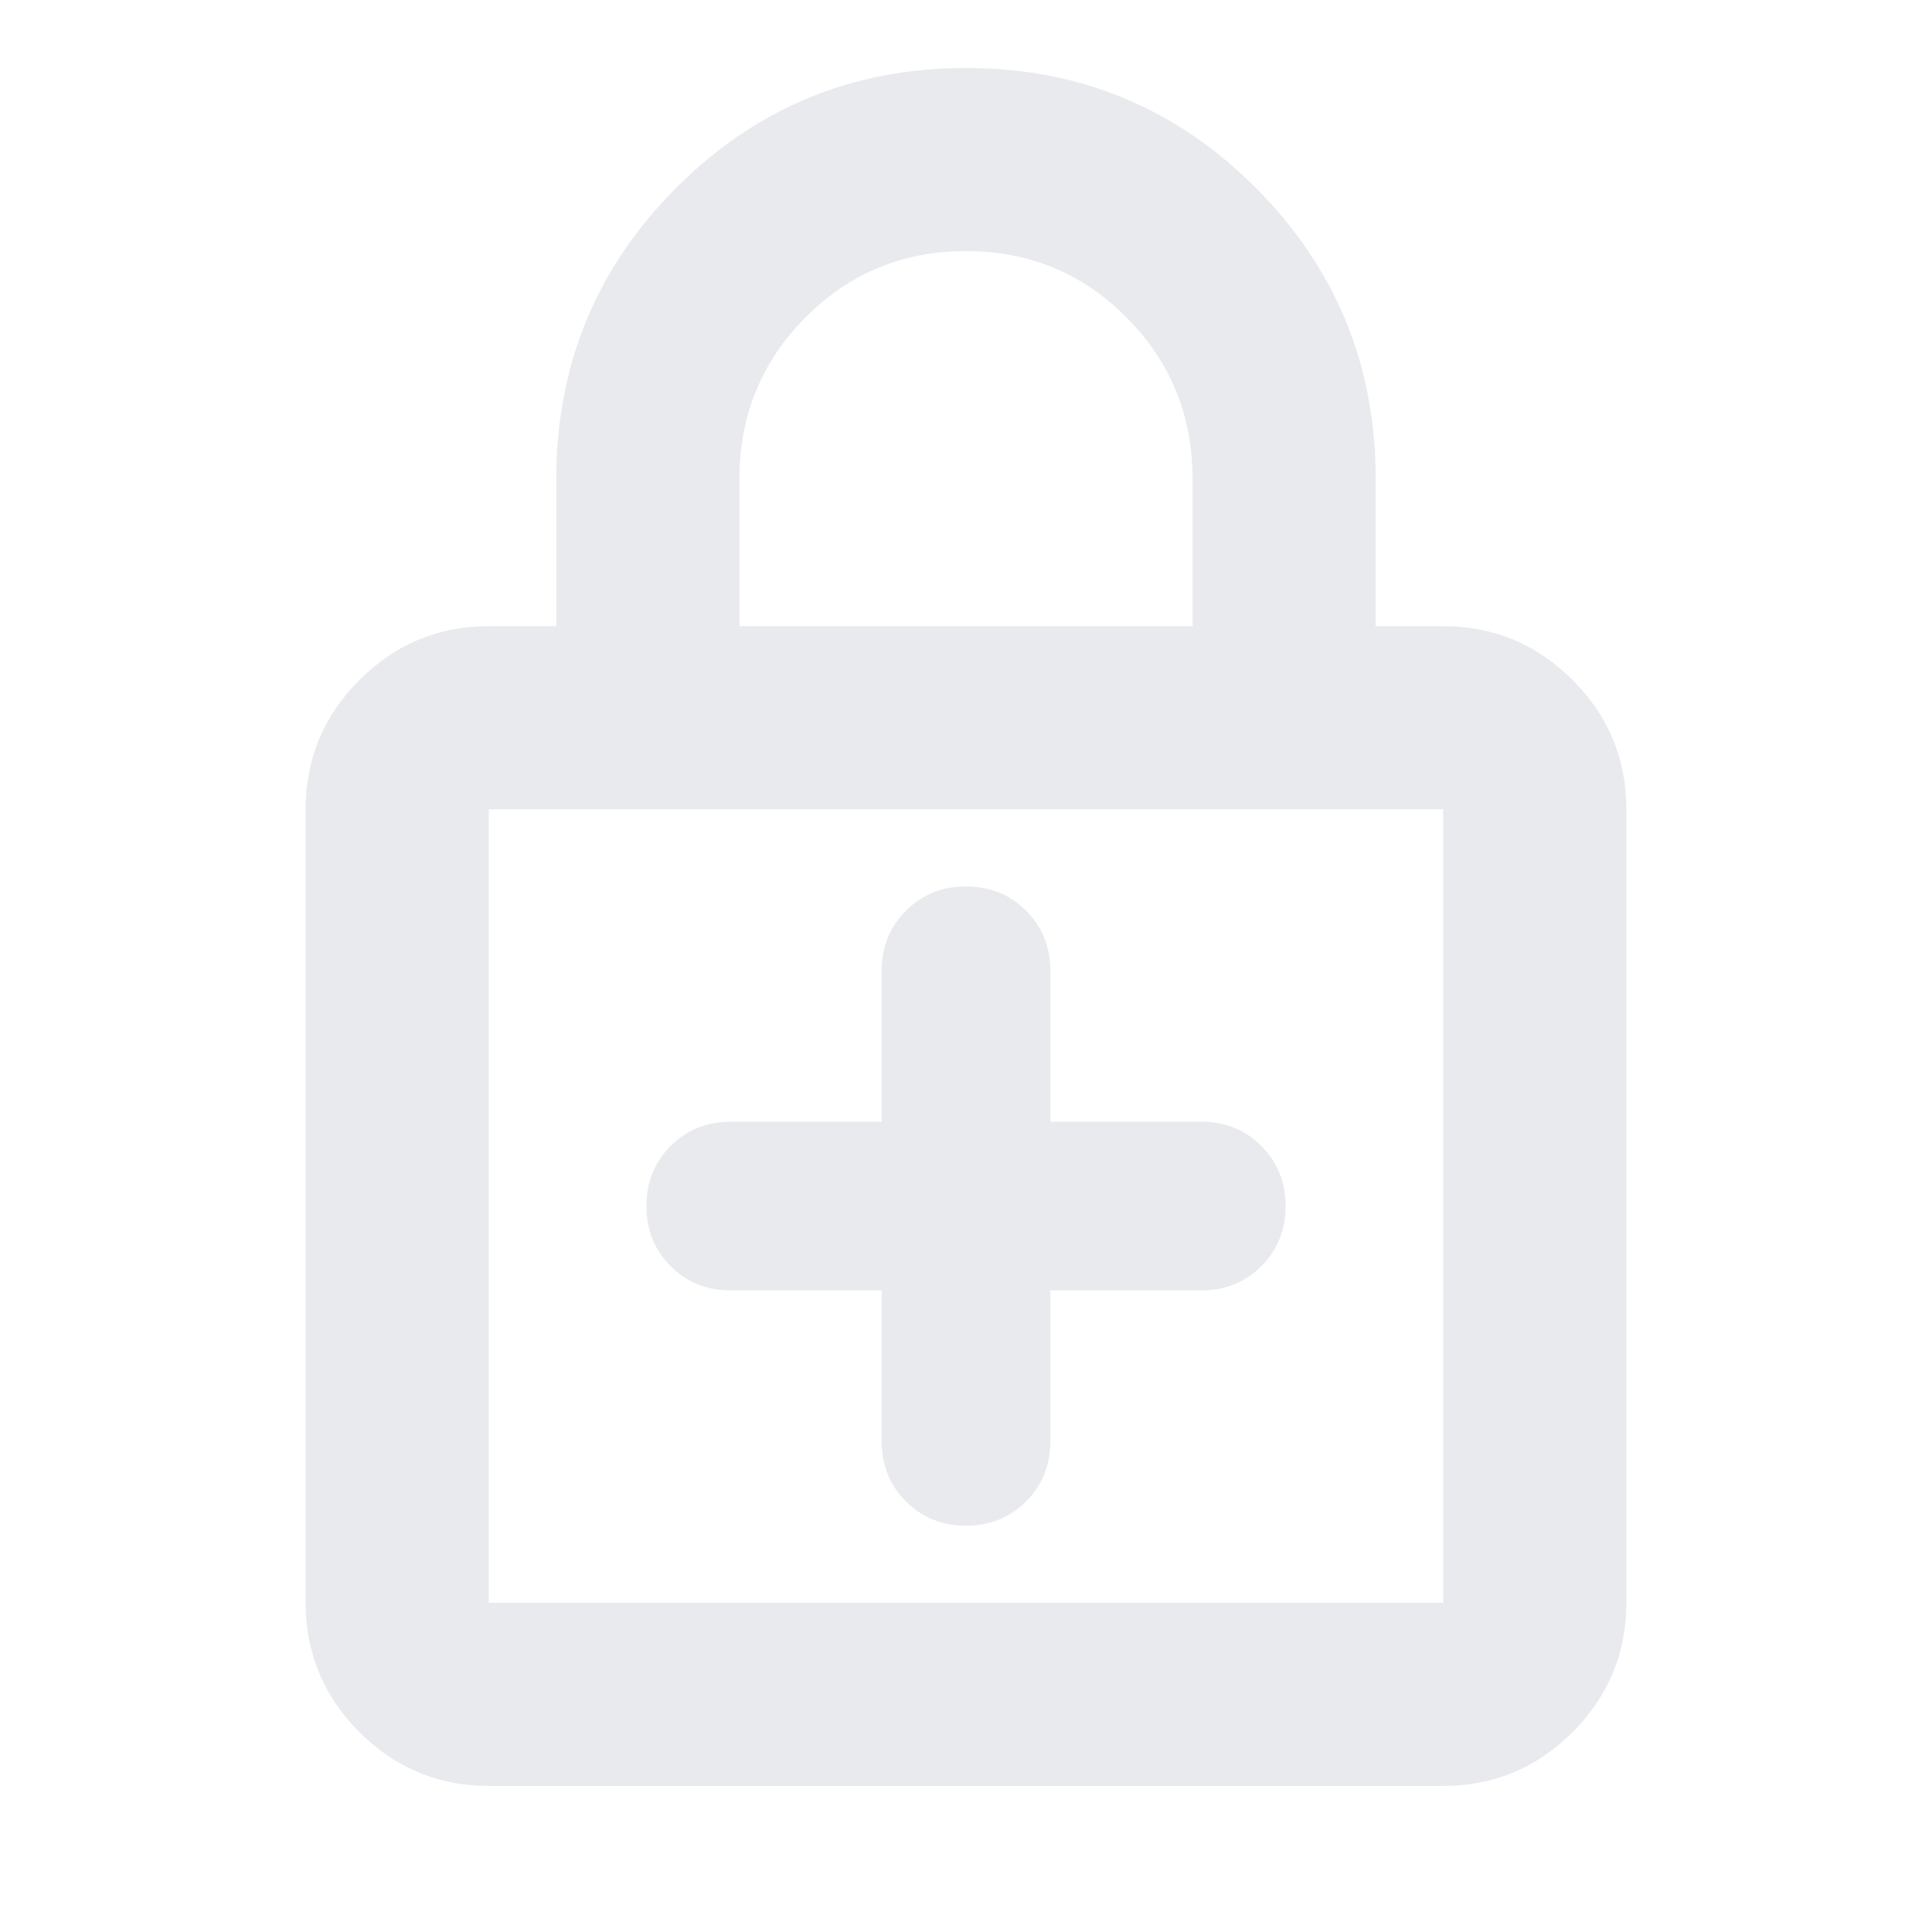 <svg xmlns="http://www.w3.org/2000/svg" height="24px" viewBox="0 -960 960 960" width="24px" fill="#e8eaed"><path d="M438.09-318.8v74.97q0 17.82 12.05 29.87T480-201.91q17.81 0 29.86-12.05t12.05-29.87v-74.97h74.98q17.81 0 29.86-12.05t12.05-29.87q0-17.81-12.05-29.86t-29.86-12.05h-74.98v-74.98q0-17.81-12.05-29.86T480-519.52q-17.81 0-29.86 12.05t-12.05 29.86v74.98h-74.98q-17.81 0-29.86 12.05t-12.05 29.86q0 17.82 12.05 29.87t29.86 12.05h74.98ZM242.87-72.59q-37.54 0-64.27-26.73-26.73-26.73-26.73-64.27v-394.26q0-37.54 26.73-64.27 26.73-26.73 64.27-26.73h33.54v-73.06q0-84.92 59.46-144.61 59.46-59.7 144.13-59.7 84.67 0 144.13 59.7 59.46 59.69 59.46 144.61v73.06h33.54q37.54 0 64.27 26.73 26.73 26.73 26.73 64.27v394.26q0 37.54-26.73 64.27-26.73 26.73-64.27 26.73H242.87Zm0-91h474.26v-394.26H242.87v394.26Zm124.54-485.26h225.18v-73.06q0-47.21-32.73-80.26-32.73-33.05-79.86-33.05t-79.86 33.05q-32.73 33.05-32.73 80.26v73.06ZM242.87-163.59v-394.26 394.26Z"/></svg>